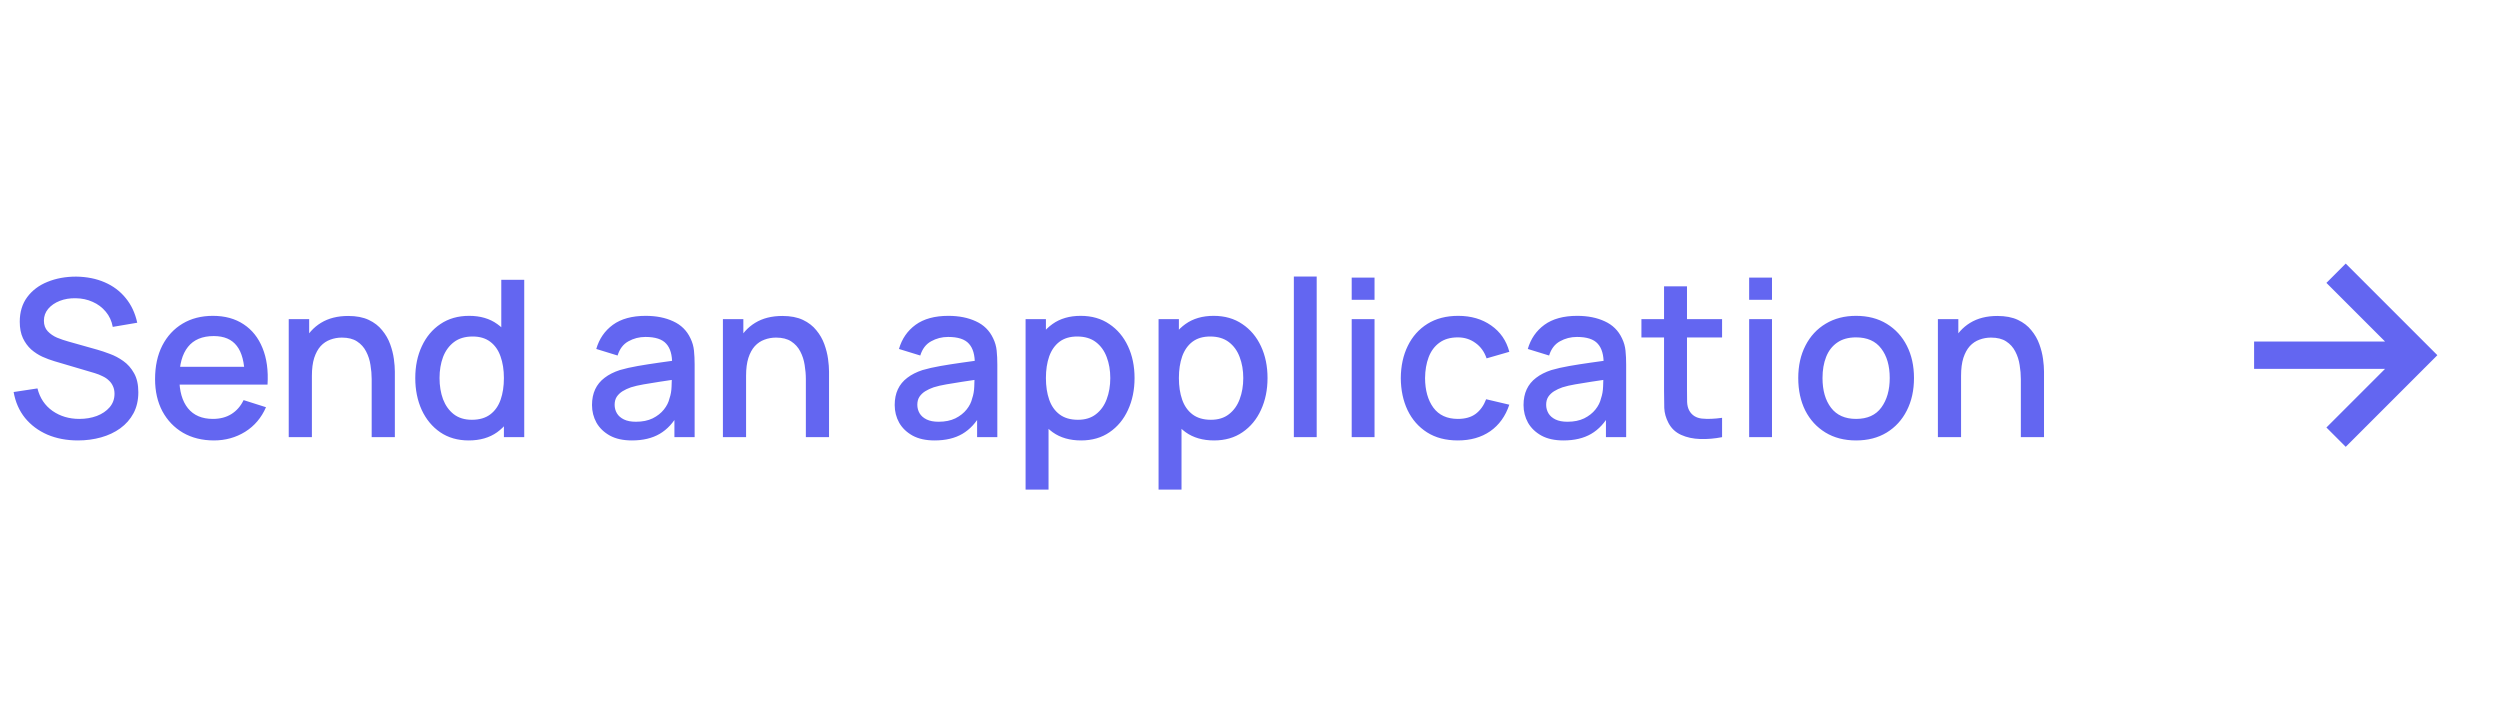 <svg width="183" height="52" viewBox="0 0 183 52" fill="none" xmlns="http://www.w3.org/2000/svg">
<path d="M5.71 32.24C4.883 32.24 4.137 32.099 3.47 31.816C2.809 31.528 2.262 31.12 1.83 30.592C1.403 30.059 1.126 29.427 0.998 28.696L2.742 28.432C2.918 29.136 3.286 29.685 3.846 30.08C4.406 30.469 5.059 30.664 5.806 30.664C6.27 30.664 6.697 30.592 7.086 30.448C7.475 30.299 7.787 30.088 8.022 29.816C8.262 29.539 8.382 29.208 8.382 28.824C8.382 28.616 8.345 28.432 8.27 28.272C8.201 28.112 8.102 27.973 7.974 27.856C7.851 27.733 7.699 27.629 7.518 27.544C7.342 27.453 7.147 27.376 6.934 27.312L3.982 26.44C3.694 26.355 3.401 26.245 3.102 26.112C2.803 25.973 2.529 25.795 2.278 25.576C2.033 25.352 1.833 25.077 1.678 24.752C1.523 24.421 1.446 24.021 1.446 23.552C1.446 22.843 1.627 22.243 1.99 21.752C2.358 21.256 2.854 20.883 3.478 20.632C4.102 20.376 4.801 20.248 5.574 20.248C6.353 20.259 7.049 20.397 7.662 20.664C8.281 20.931 8.793 21.315 9.198 21.816C9.609 22.312 9.891 22.915 10.046 23.624L8.254 23.928C8.174 23.496 8.003 23.125 7.742 22.816C7.481 22.501 7.161 22.261 6.782 22.096C6.403 21.925 5.993 21.837 5.55 21.832C5.123 21.821 4.731 21.885 4.374 22.024C4.022 22.163 3.739 22.357 3.526 22.608C3.318 22.859 3.214 23.147 3.214 23.472C3.214 23.792 3.307 24.051 3.494 24.248C3.681 24.445 3.91 24.603 4.182 24.72C4.459 24.832 4.734 24.925 5.006 25L7.134 25.6C7.401 25.675 7.702 25.776 8.038 25.904C8.379 26.027 8.707 26.2 9.022 26.424C9.342 26.648 9.606 26.947 9.814 27.32C10.022 27.688 10.126 28.152 10.126 28.712C10.126 29.293 10.009 29.805 9.774 30.248C9.539 30.685 9.217 31.053 8.806 31.352C8.401 31.645 7.931 31.867 7.398 32.016C6.865 32.165 6.302 32.24 5.71 32.24ZM15.663 32.24C14.804 32.24 14.05 32.053 13.399 31.68C12.754 31.301 12.25 30.776 11.887 30.104C11.53 29.427 11.351 28.643 11.351 27.752C11.351 26.808 11.527 25.989 11.879 25.296C12.236 24.603 12.732 24.067 13.367 23.688C14.002 23.309 14.74 23.12 15.583 23.12C16.463 23.12 17.212 23.325 17.831 23.736C18.45 24.141 18.911 24.72 19.215 25.472C19.524 26.224 19.647 27.117 19.583 28.152H17.911V27.544C17.9 26.541 17.708 25.8 17.335 25.32C16.967 24.84 16.404 24.6 15.647 24.6C14.81 24.6 14.18 24.864 13.759 25.392C13.338 25.92 13.127 26.683 13.127 27.68C13.127 28.629 13.338 29.365 13.759 29.888C14.18 30.405 14.788 30.664 15.583 30.664C16.106 30.664 16.556 30.547 16.935 30.312C17.319 30.072 17.618 29.731 17.831 29.288L19.471 29.808C19.135 30.581 18.626 31.181 17.943 31.608C17.26 32.029 16.5 32.24 15.663 32.24ZM12.583 28.152V26.848H18.751V28.152H12.583ZM27.207 32V27.752C27.207 27.416 27.178 27.072 27.119 26.72C27.066 26.363 26.959 26.032 26.799 25.728C26.645 25.424 26.423 25.179 26.135 24.992C25.853 24.805 25.482 24.712 25.023 24.712C24.725 24.712 24.442 24.763 24.175 24.864C23.909 24.96 23.674 25.117 23.471 25.336C23.274 25.555 23.117 25.843 22.999 26.2C22.887 26.557 22.831 26.992 22.831 27.504L21.791 27.112C21.791 26.328 21.938 25.637 22.231 25.04C22.525 24.437 22.946 23.968 23.495 23.632C24.045 23.296 24.709 23.128 25.487 23.128C26.085 23.128 26.586 23.224 26.991 23.416C27.397 23.608 27.725 23.861 27.975 24.176C28.231 24.485 28.426 24.824 28.559 25.192C28.693 25.56 28.783 25.92 28.831 26.272C28.879 26.624 28.903 26.933 28.903 27.2V32H27.207ZM21.135 32V23.36H22.631V25.856H22.831V32H21.135ZM34.31 32.24C33.505 32.24 32.809 32.04 32.222 31.64C31.64 31.24 31.19 30.696 30.87 30.008C30.555 29.315 30.398 28.536 30.398 27.672C30.398 26.803 30.558 26.027 30.878 25.344C31.198 24.656 31.651 24.115 32.238 23.72C32.83 23.32 33.531 23.12 34.342 23.12C35.158 23.12 35.843 23.32 36.398 23.72C36.958 24.115 37.379 24.656 37.662 25.344C37.95 26.032 38.094 26.808 38.094 27.672C38.094 28.536 37.95 29.312 37.662 30C37.374 30.688 36.95 31.235 36.39 31.64C35.83 32.04 35.136 32.24 34.31 32.24ZM34.542 30.728C35.091 30.728 35.539 30.597 35.886 30.336C36.233 30.075 36.486 29.715 36.646 29.256C36.806 28.797 36.886 28.269 36.886 27.672C36.886 27.075 36.803 26.547 36.638 26.088C36.478 25.629 36.227 25.272 35.886 25.016C35.55 24.76 35.12 24.632 34.598 24.632C34.043 24.632 33.587 24.768 33.23 25.04C32.873 25.312 32.606 25.677 32.43 26.136C32.259 26.595 32.174 27.107 32.174 27.672C32.174 28.243 32.259 28.76 32.43 29.224C32.606 29.683 32.867 30.048 33.214 30.32C33.566 30.592 34.008 30.728 34.542 30.728ZM36.886 32V25.784H36.694V20.48H38.374V32H36.886ZM46.255 32.24C45.615 32.24 45.079 32.123 44.647 31.888C44.215 31.648 43.887 31.333 43.663 30.944C43.445 30.549 43.335 30.117 43.335 29.648C43.335 29.211 43.413 28.827 43.567 28.496C43.722 28.165 43.951 27.885 44.255 27.656C44.559 27.421 44.933 27.232 45.375 27.088C45.759 26.976 46.194 26.877 46.679 26.792C47.165 26.707 47.674 26.627 48.207 26.552C48.746 26.477 49.279 26.403 49.807 26.328L49.199 26.664C49.21 25.987 49.066 25.485 48.767 25.16C48.474 24.829 47.967 24.664 47.247 24.664C46.794 24.664 46.378 24.771 45.999 24.984C45.621 25.192 45.357 25.539 45.207 26.024L43.647 25.544C43.861 24.803 44.266 24.213 44.863 23.776C45.466 23.339 46.266 23.12 47.263 23.12C48.037 23.12 48.709 23.253 49.279 23.52C49.855 23.781 50.277 24.197 50.543 24.768C50.682 25.051 50.767 25.349 50.799 25.664C50.831 25.979 50.847 26.317 50.847 26.68V32H49.367V30.024L49.655 30.28C49.298 30.941 48.842 31.435 48.287 31.76C47.738 32.08 47.061 32.24 46.255 32.24ZM46.551 30.872C47.026 30.872 47.434 30.789 47.775 30.624C48.117 30.453 48.391 30.237 48.599 29.976C48.807 29.715 48.943 29.443 49.007 29.16C49.098 28.904 49.149 28.616 49.159 28.296C49.175 27.976 49.183 27.72 49.183 27.528L49.727 27.728C49.199 27.808 48.719 27.88 48.287 27.944C47.855 28.008 47.463 28.072 47.111 28.136C46.765 28.195 46.455 28.267 46.183 28.352C45.954 28.432 45.749 28.528 45.567 28.64C45.391 28.752 45.25 28.888 45.143 29.048C45.042 29.208 44.991 29.403 44.991 29.632C44.991 29.856 45.047 30.064 45.159 30.256C45.271 30.443 45.442 30.592 45.671 30.704C45.901 30.816 46.194 30.872 46.551 30.872ZM58.989 32V27.752C58.989 27.416 58.959 27.072 58.901 26.72C58.847 26.363 58.741 26.032 58.581 25.728C58.426 25.424 58.205 25.179 57.917 24.992C57.634 24.805 57.263 24.712 56.805 24.712C56.506 24.712 56.223 24.763 55.957 24.864C55.69 24.96 55.455 25.117 55.253 25.336C55.055 25.555 54.898 25.843 54.781 26.2C54.669 26.557 54.613 26.992 54.613 27.504L53.573 27.112C53.573 26.328 53.719 25.637 54.013 25.04C54.306 24.437 54.727 23.968 55.277 23.632C55.826 23.296 56.49 23.128 57.269 23.128C57.866 23.128 58.367 23.224 58.773 23.416C59.178 23.608 59.506 23.861 59.757 24.176C60.013 24.485 60.207 24.824 60.341 25.192C60.474 25.56 60.565 25.92 60.613 26.272C60.661 26.624 60.685 26.933 60.685 27.2V32H58.989ZM52.917 32V23.36H54.413V25.856H54.613V32H52.917ZM68.412 32.24C67.772 32.24 67.236 32.123 66.804 31.888C66.372 31.648 66.044 31.333 65.82 30.944C65.601 30.549 65.492 30.117 65.492 29.648C65.492 29.211 65.569 28.827 65.724 28.496C65.878 28.165 66.108 27.885 66.412 27.656C66.716 27.421 67.089 27.232 67.532 27.088C67.916 26.976 68.35 26.877 68.836 26.792C69.321 26.707 69.83 26.627 70.364 26.552C70.902 26.477 71.436 26.403 71.964 26.328L71.356 26.664C71.366 25.987 71.222 25.485 70.924 25.16C70.63 24.829 70.124 24.664 69.404 24.664C68.95 24.664 68.534 24.771 68.156 24.984C67.777 25.192 67.513 25.539 67.364 26.024L65.804 25.544C66.017 24.803 66.422 24.213 67.02 23.776C67.622 23.339 68.422 23.12 69.42 23.12C70.193 23.12 70.865 23.253 71.436 23.52C72.012 23.781 72.433 24.197 72.7 24.768C72.838 25.051 72.924 25.349 72.956 25.664C72.988 25.979 73.004 26.317 73.004 26.68V32H71.524V30.024L71.812 30.28C71.454 30.941 70.998 31.435 70.444 31.76C69.894 32.08 69.217 32.24 68.412 32.24ZM68.708 30.872C69.182 30.872 69.59 30.789 69.932 30.624C70.273 30.453 70.548 30.237 70.756 29.976C70.964 29.715 71.1 29.443 71.164 29.16C71.254 28.904 71.305 28.616 71.316 28.296C71.332 27.976 71.34 27.72 71.34 27.528L71.884 27.728C71.356 27.808 70.876 27.88 70.444 27.944C70.012 28.008 69.62 28.072 69.268 28.136C68.921 28.195 68.612 28.267 68.34 28.352C68.11 28.432 67.905 28.528 67.724 28.64C67.548 28.752 67.406 28.888 67.3 29.048C67.198 29.208 67.148 29.403 67.148 29.632C67.148 29.856 67.204 30.064 67.316 30.256C67.428 30.443 67.598 30.592 67.828 30.704C68.057 30.816 68.35 30.872 68.708 30.872ZM79.137 32.24C78.31 32.24 77.617 32.04 77.057 31.64C76.497 31.235 76.073 30.688 75.785 30C75.497 29.312 75.353 28.536 75.353 27.672C75.353 26.808 75.494 26.032 75.777 25.344C76.065 24.656 76.486 24.115 77.041 23.72C77.601 23.32 78.289 23.12 79.105 23.12C79.916 23.12 80.614 23.32 81.201 23.72C81.793 24.115 82.249 24.656 82.569 25.344C82.889 26.027 83.049 26.803 83.049 27.672C83.049 28.536 82.889 29.315 82.569 30.008C82.254 30.696 81.804 31.24 81.217 31.64C80.636 32.04 79.942 32.24 79.137 32.24ZM75.073 35.84V23.36H76.561V29.576H76.753V35.84H75.073ZM78.905 30.728C79.438 30.728 79.878 30.592 80.225 30.32C80.577 30.048 80.838 29.683 81.009 29.224C81.185 28.76 81.273 28.243 81.273 27.672C81.273 27.107 81.185 26.595 81.009 26.136C80.838 25.677 80.574 25.312 80.217 25.04C79.86 24.768 79.404 24.632 78.849 24.632C78.326 24.632 77.894 24.76 77.553 25.016C77.217 25.272 76.966 25.629 76.801 26.088C76.641 26.547 76.561 27.075 76.561 27.672C76.561 28.269 76.641 28.797 76.801 29.256C76.961 29.715 77.214 30.075 77.561 30.336C77.908 30.597 78.356 30.728 78.905 30.728ZM88.871 32.24C88.045 32.24 87.351 32.04 86.791 31.64C86.231 31.235 85.807 30.688 85.519 30C85.231 29.312 85.087 28.536 85.087 27.672C85.087 26.808 85.229 26.032 85.511 25.344C85.799 24.656 86.221 24.115 86.775 23.72C87.335 23.32 88.023 23.12 88.839 23.12C89.65 23.12 90.349 23.32 90.935 23.72C91.527 24.115 91.983 24.656 92.303 25.344C92.623 26.027 92.783 26.803 92.783 27.672C92.783 28.536 92.623 29.315 92.303 30.008C91.989 30.696 91.538 31.24 90.951 31.64C90.37 32.04 89.677 32.24 88.871 32.24ZM84.807 35.84V23.36H86.295V29.576H86.487V35.84H84.807ZM88.639 30.728C89.173 30.728 89.613 30.592 89.959 30.32C90.311 30.048 90.573 29.683 90.743 29.224C90.919 28.76 91.007 28.243 91.007 27.672C91.007 27.107 90.919 26.595 90.743 26.136C90.573 25.677 90.309 25.312 89.951 25.04C89.594 24.768 89.138 24.632 88.583 24.632C88.061 24.632 87.629 24.76 87.287 25.016C86.951 25.272 86.701 25.629 86.535 26.088C86.375 26.547 86.295 27.075 86.295 27.672C86.295 28.269 86.375 28.797 86.535 29.256C86.695 29.715 86.949 30.075 87.295 30.336C87.642 30.597 88.09 30.728 88.639 30.728ZM94.71 32V20.24H96.382V32H94.71ZM98.944 21.944V20.32H100.616V21.944H98.944ZM98.944 32V23.36H100.616V32H98.944ZM106.714 32.24C105.829 32.24 105.077 32.043 104.458 31.648C103.84 31.253 103.365 30.712 103.034 30.024C102.709 29.336 102.544 28.555 102.538 27.68C102.544 26.789 102.714 26.003 103.05 25.32C103.386 24.632 103.866 24.093 104.49 23.704C105.114 23.315 105.864 23.12 106.738 23.12C107.682 23.12 108.488 23.355 109.154 23.824C109.826 24.293 110.269 24.936 110.482 25.752L108.818 26.232C108.653 25.747 108.381 25.371 108.002 25.104C107.629 24.832 107.2 24.696 106.714 24.696C106.165 24.696 105.714 24.827 105.362 25.088C105.01 25.344 104.749 25.696 104.578 26.144C104.408 26.592 104.32 27.104 104.314 27.68C104.32 28.571 104.522 29.291 104.922 29.84C105.328 30.389 105.925 30.664 106.714 30.664C107.253 30.664 107.688 30.541 108.018 30.296C108.354 30.045 108.61 29.688 108.786 29.224L110.482 29.624C110.2 30.467 109.733 31.115 109.082 31.568C108.432 32.016 107.642 32.24 106.714 32.24ZM114.443 32.24C113.803 32.24 113.267 32.123 112.835 31.888C112.403 31.648 112.075 31.333 111.851 30.944C111.632 30.549 111.523 30.117 111.523 29.648C111.523 29.211 111.6 28.827 111.755 28.496C111.909 28.165 112.139 27.885 112.443 27.656C112.747 27.421 113.12 27.232 113.563 27.088C113.947 26.976 114.381 26.877 114.867 26.792C115.352 26.707 115.861 26.627 116.395 26.552C116.933 26.477 117.467 26.403 117.995 26.328L117.387 26.664C117.397 25.987 117.253 25.485 116.955 25.16C116.661 24.829 116.155 24.664 115.435 24.664C114.981 24.664 114.565 24.771 114.187 24.984C113.808 25.192 113.544 25.539 113.395 26.024L111.835 25.544C112.048 24.803 112.453 24.213 113.051 23.776C113.653 23.339 114.453 23.12 115.451 23.12C116.224 23.12 116.896 23.253 117.467 23.52C118.043 23.781 118.464 24.197 118.731 24.768C118.869 25.051 118.955 25.349 118.987 25.664C119.019 25.979 119.035 26.317 119.035 26.68V32H117.555V30.024L117.843 30.28C117.485 30.941 117.029 31.435 116.475 31.76C115.925 32.08 115.248 32.24 114.443 32.24ZM114.739 30.872C115.213 30.872 115.621 30.789 115.963 30.624C116.304 30.453 116.579 30.237 116.787 29.976C116.995 29.715 117.131 29.443 117.195 29.16C117.285 28.904 117.336 28.616 117.347 28.296C117.363 27.976 117.371 27.72 117.371 27.528L117.915 27.728C117.387 27.808 116.907 27.88 116.475 27.944C116.043 28.008 115.651 28.072 115.299 28.136C114.952 28.195 114.643 28.267 114.371 28.352C114.141 28.432 113.936 28.528 113.755 28.64C113.579 28.752 113.437 28.888 113.331 29.048C113.229 29.208 113.179 29.403 113.179 29.632C113.179 29.856 113.235 30.064 113.347 30.256C113.459 30.443 113.629 30.592 113.859 30.704C114.088 30.816 114.381 30.872 114.739 30.872ZM126.056 32C125.512 32.107 124.979 32.152 124.456 32.136C123.934 32.12 123.467 32.019 123.056 31.832C122.646 31.645 122.336 31.352 122.128 30.952C121.942 30.595 121.84 30.232 121.824 29.864C121.814 29.491 121.808 29.069 121.808 28.6V20.96H123.488V28.52C123.488 28.867 123.491 29.168 123.496 29.424C123.507 29.68 123.563 29.896 123.664 30.072C123.856 30.403 124.16 30.592 124.576 30.64C124.998 30.683 125.491 30.664 126.056 30.584V32ZM120.152 24.704V23.36H126.056V24.704H120.152ZM128.038 21.944V20.32H129.71V21.944H128.038ZM128.038 32V23.36H129.71V32H128.038ZM135.864 32.24C135 32.24 134.251 32.045 133.616 31.656C132.982 31.267 132.491 30.731 132.144 30.048C131.803 29.36 131.632 28.568 131.632 27.672C131.632 26.771 131.808 25.979 132.16 25.296C132.512 24.608 133.006 24.075 133.64 23.696C134.275 23.312 135.016 23.12 135.864 23.12C136.728 23.12 137.478 23.315 138.112 23.704C138.747 24.093 139.238 24.629 139.584 25.312C139.931 25.995 140.104 26.781 140.104 27.672C140.104 28.573 139.928 29.368 139.576 30.056C139.23 30.739 138.739 31.275 138.104 31.664C137.47 32.048 136.723 32.24 135.864 32.24ZM135.864 30.664C136.691 30.664 137.307 30.387 137.712 29.832C138.123 29.272 138.328 28.552 138.328 27.672C138.328 26.771 138.12 26.051 137.704 25.512C137.294 24.968 136.68 24.696 135.864 24.696C135.304 24.696 134.843 24.824 134.48 25.08C134.118 25.331 133.848 25.68 133.672 26.128C133.496 26.571 133.408 27.085 133.408 27.672C133.408 28.579 133.616 29.304 134.032 29.848C134.448 30.392 135.059 30.664 135.864 30.664ZM147.926 32V27.752C147.926 27.416 147.897 27.072 147.838 26.72C147.785 26.363 147.678 26.032 147.518 25.728C147.364 25.424 147.142 25.179 146.854 24.992C146.572 24.805 146.201 24.712 145.742 24.712C145.444 24.712 145.161 24.763 144.894 24.864C144.628 24.96 144.393 25.117 144.19 25.336C143.993 25.555 143.836 25.843 143.718 26.2C143.606 26.557 143.55 26.992 143.55 27.504L142.51 27.112C142.51 26.328 142.657 25.637 142.95 25.04C143.244 24.437 143.665 23.968 144.214 23.632C144.764 23.296 145.428 23.128 146.206 23.128C146.804 23.128 147.305 23.224 147.71 23.416C148.116 23.608 148.444 23.861 148.694 24.176C148.95 24.485 149.145 24.824 149.278 25.192C149.412 25.56 149.502 25.92 149.55 26.272C149.598 26.624 149.622 26.933 149.622 27.2V32H147.926ZM141.854 32V23.36H143.35V25.856H143.55V32H141.854Z" fill="#6366F1"/>
<path d="M170.293 31.293L171.707 32.707L178.414 26L171.707 19.293L170.293 20.707L174.586 25H165V27H174.586L170.293 31.293Z" fill="#6366F1"/>
</svg>
